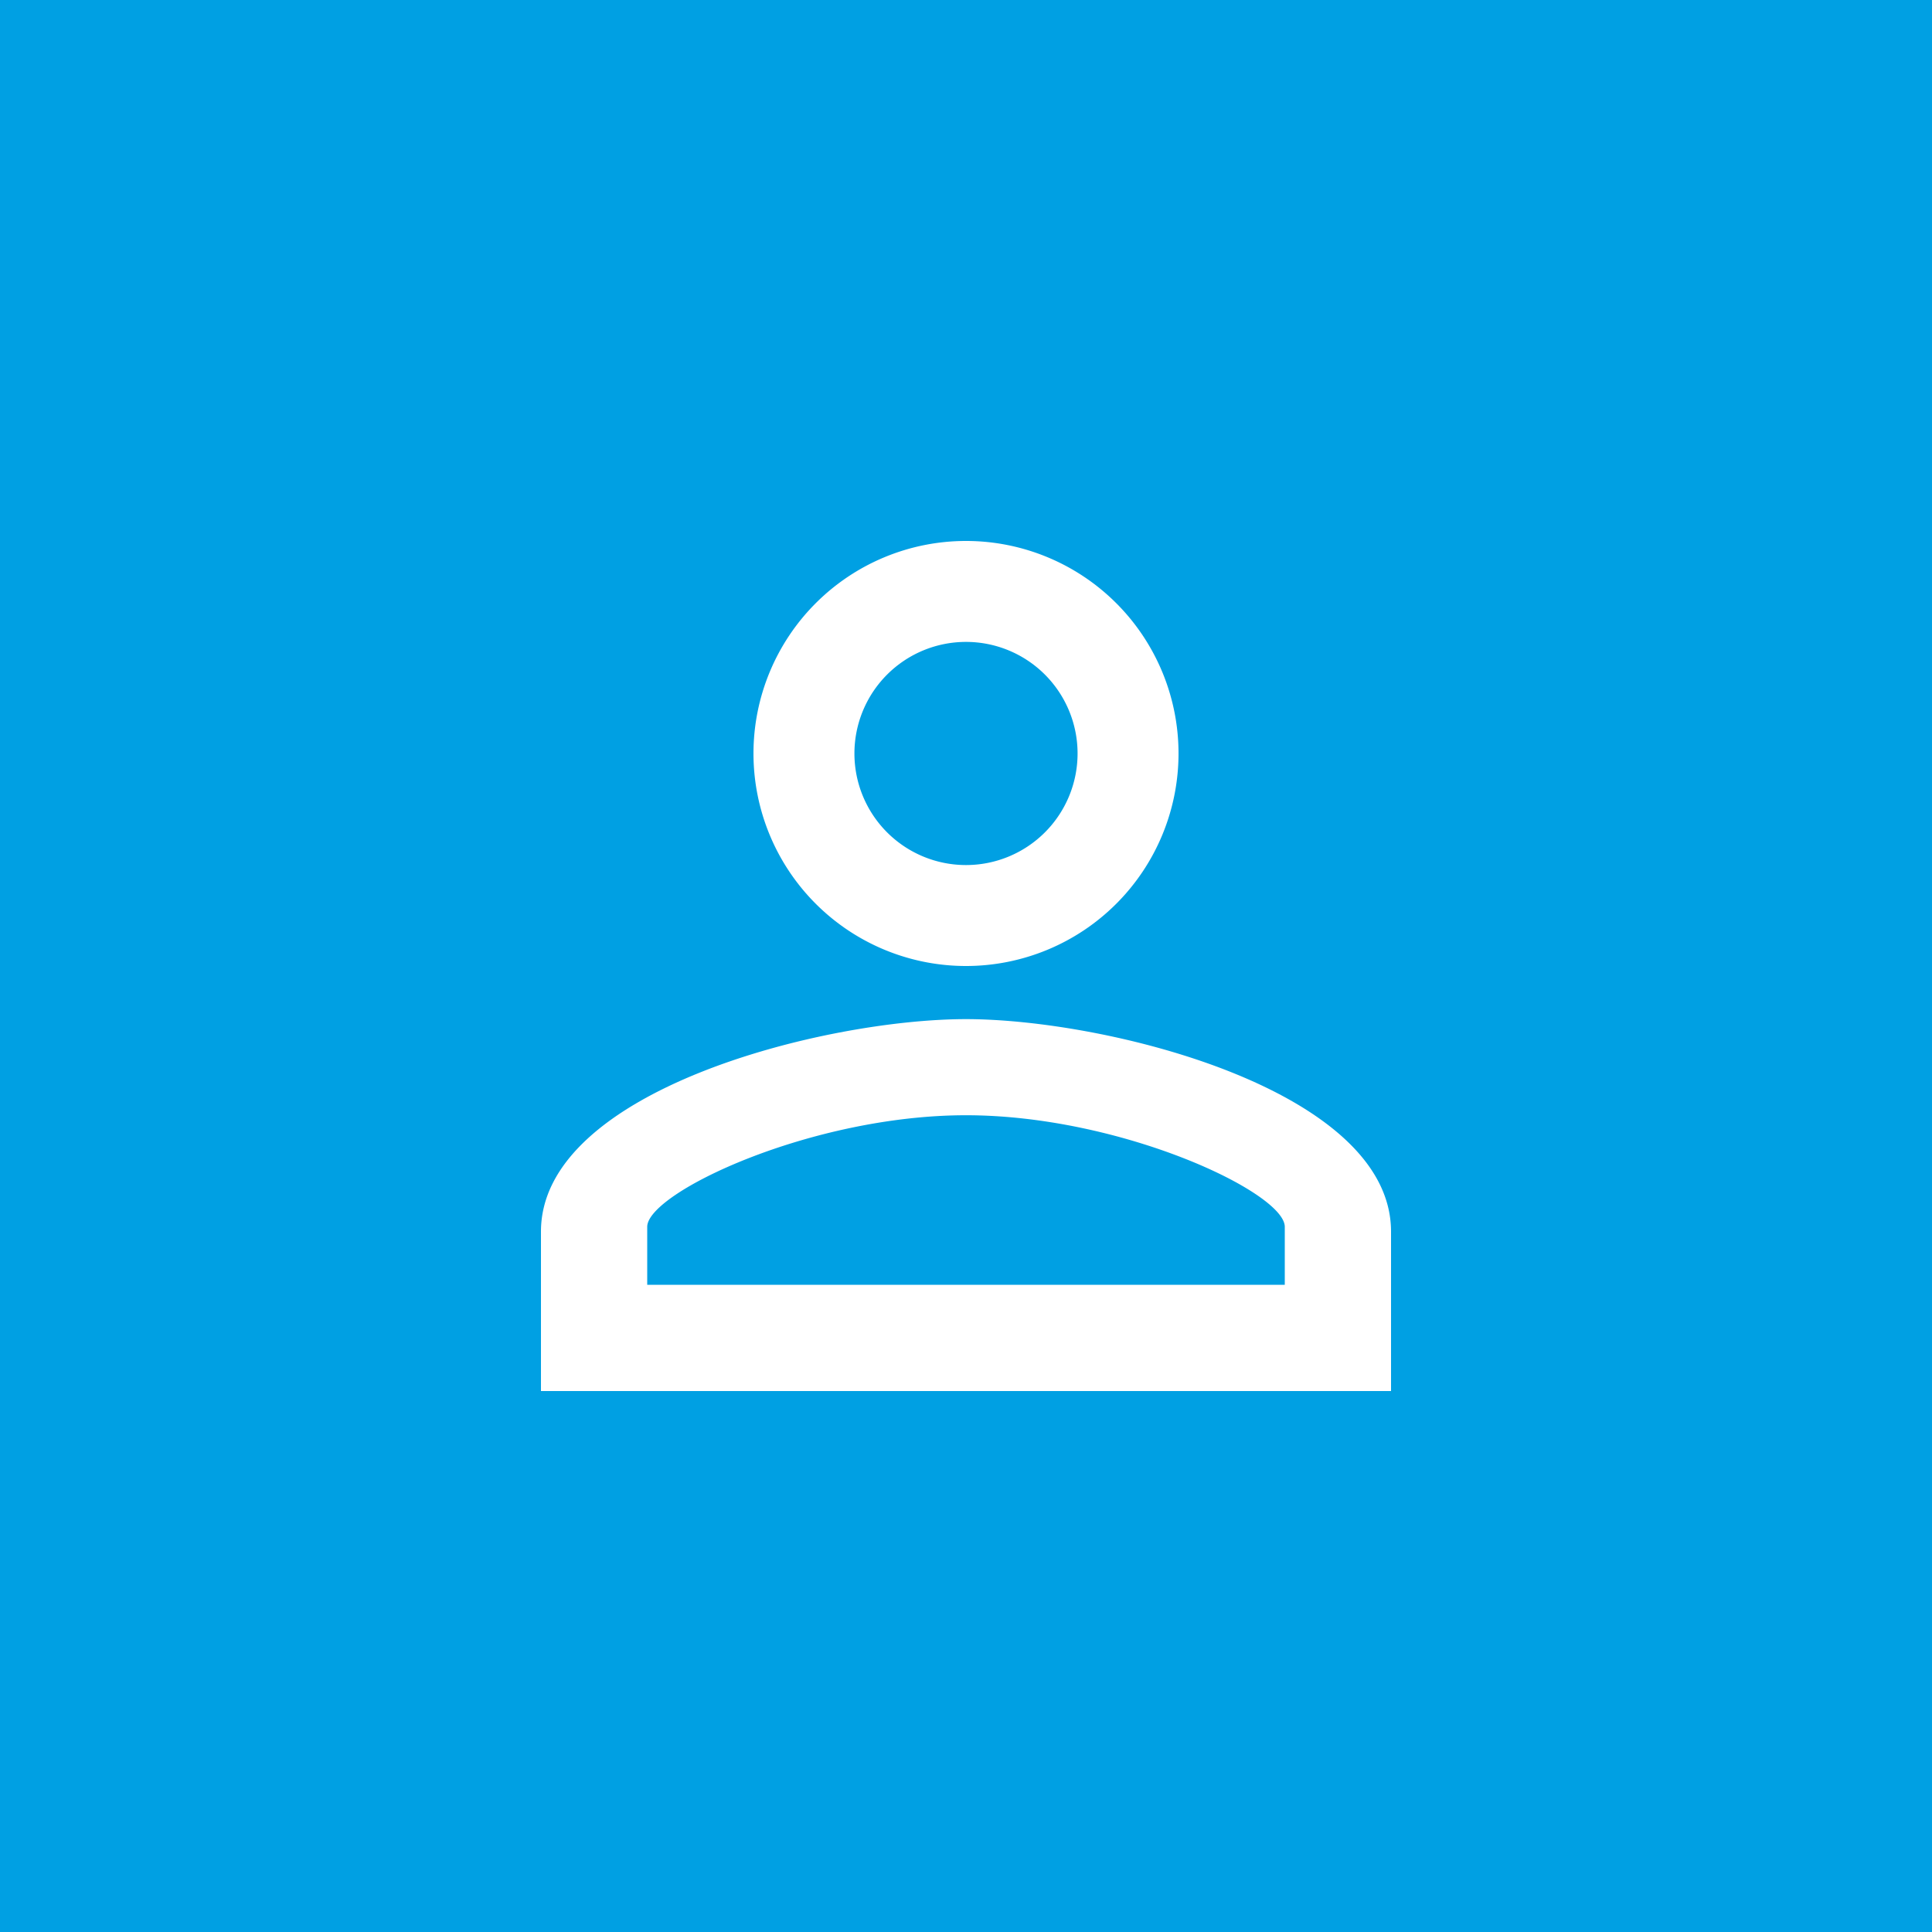 <svg id="Réteg_1" data-name="Réteg 1" xmlns="http://www.w3.org/2000/svg" viewBox="0 0 200 200"><defs><style>.cls-1{fill:#00a0e3;}.cls-2{fill:#fff;}</style></defs><title>user</title><rect class="cls-1" width="200" height="200"/><path class="cls-2" d="M100,66.45A11.55,11.55,0,1,1,88.45,78,11.55,11.55,0,0,1,100,66.45m0,49c16.07,0,33,8,33,11.55v6H67v-6c0-3.52,16.93-11.55,33-11.55M100,56a22,22,0,1,0,22,22A22,22,0,0,0,100,56Zm0,49.5c-14.69,0-44,7.37-44,22V144h88V127.5C144,112.87,114.69,105.5,100,105.5Z"/></svg>